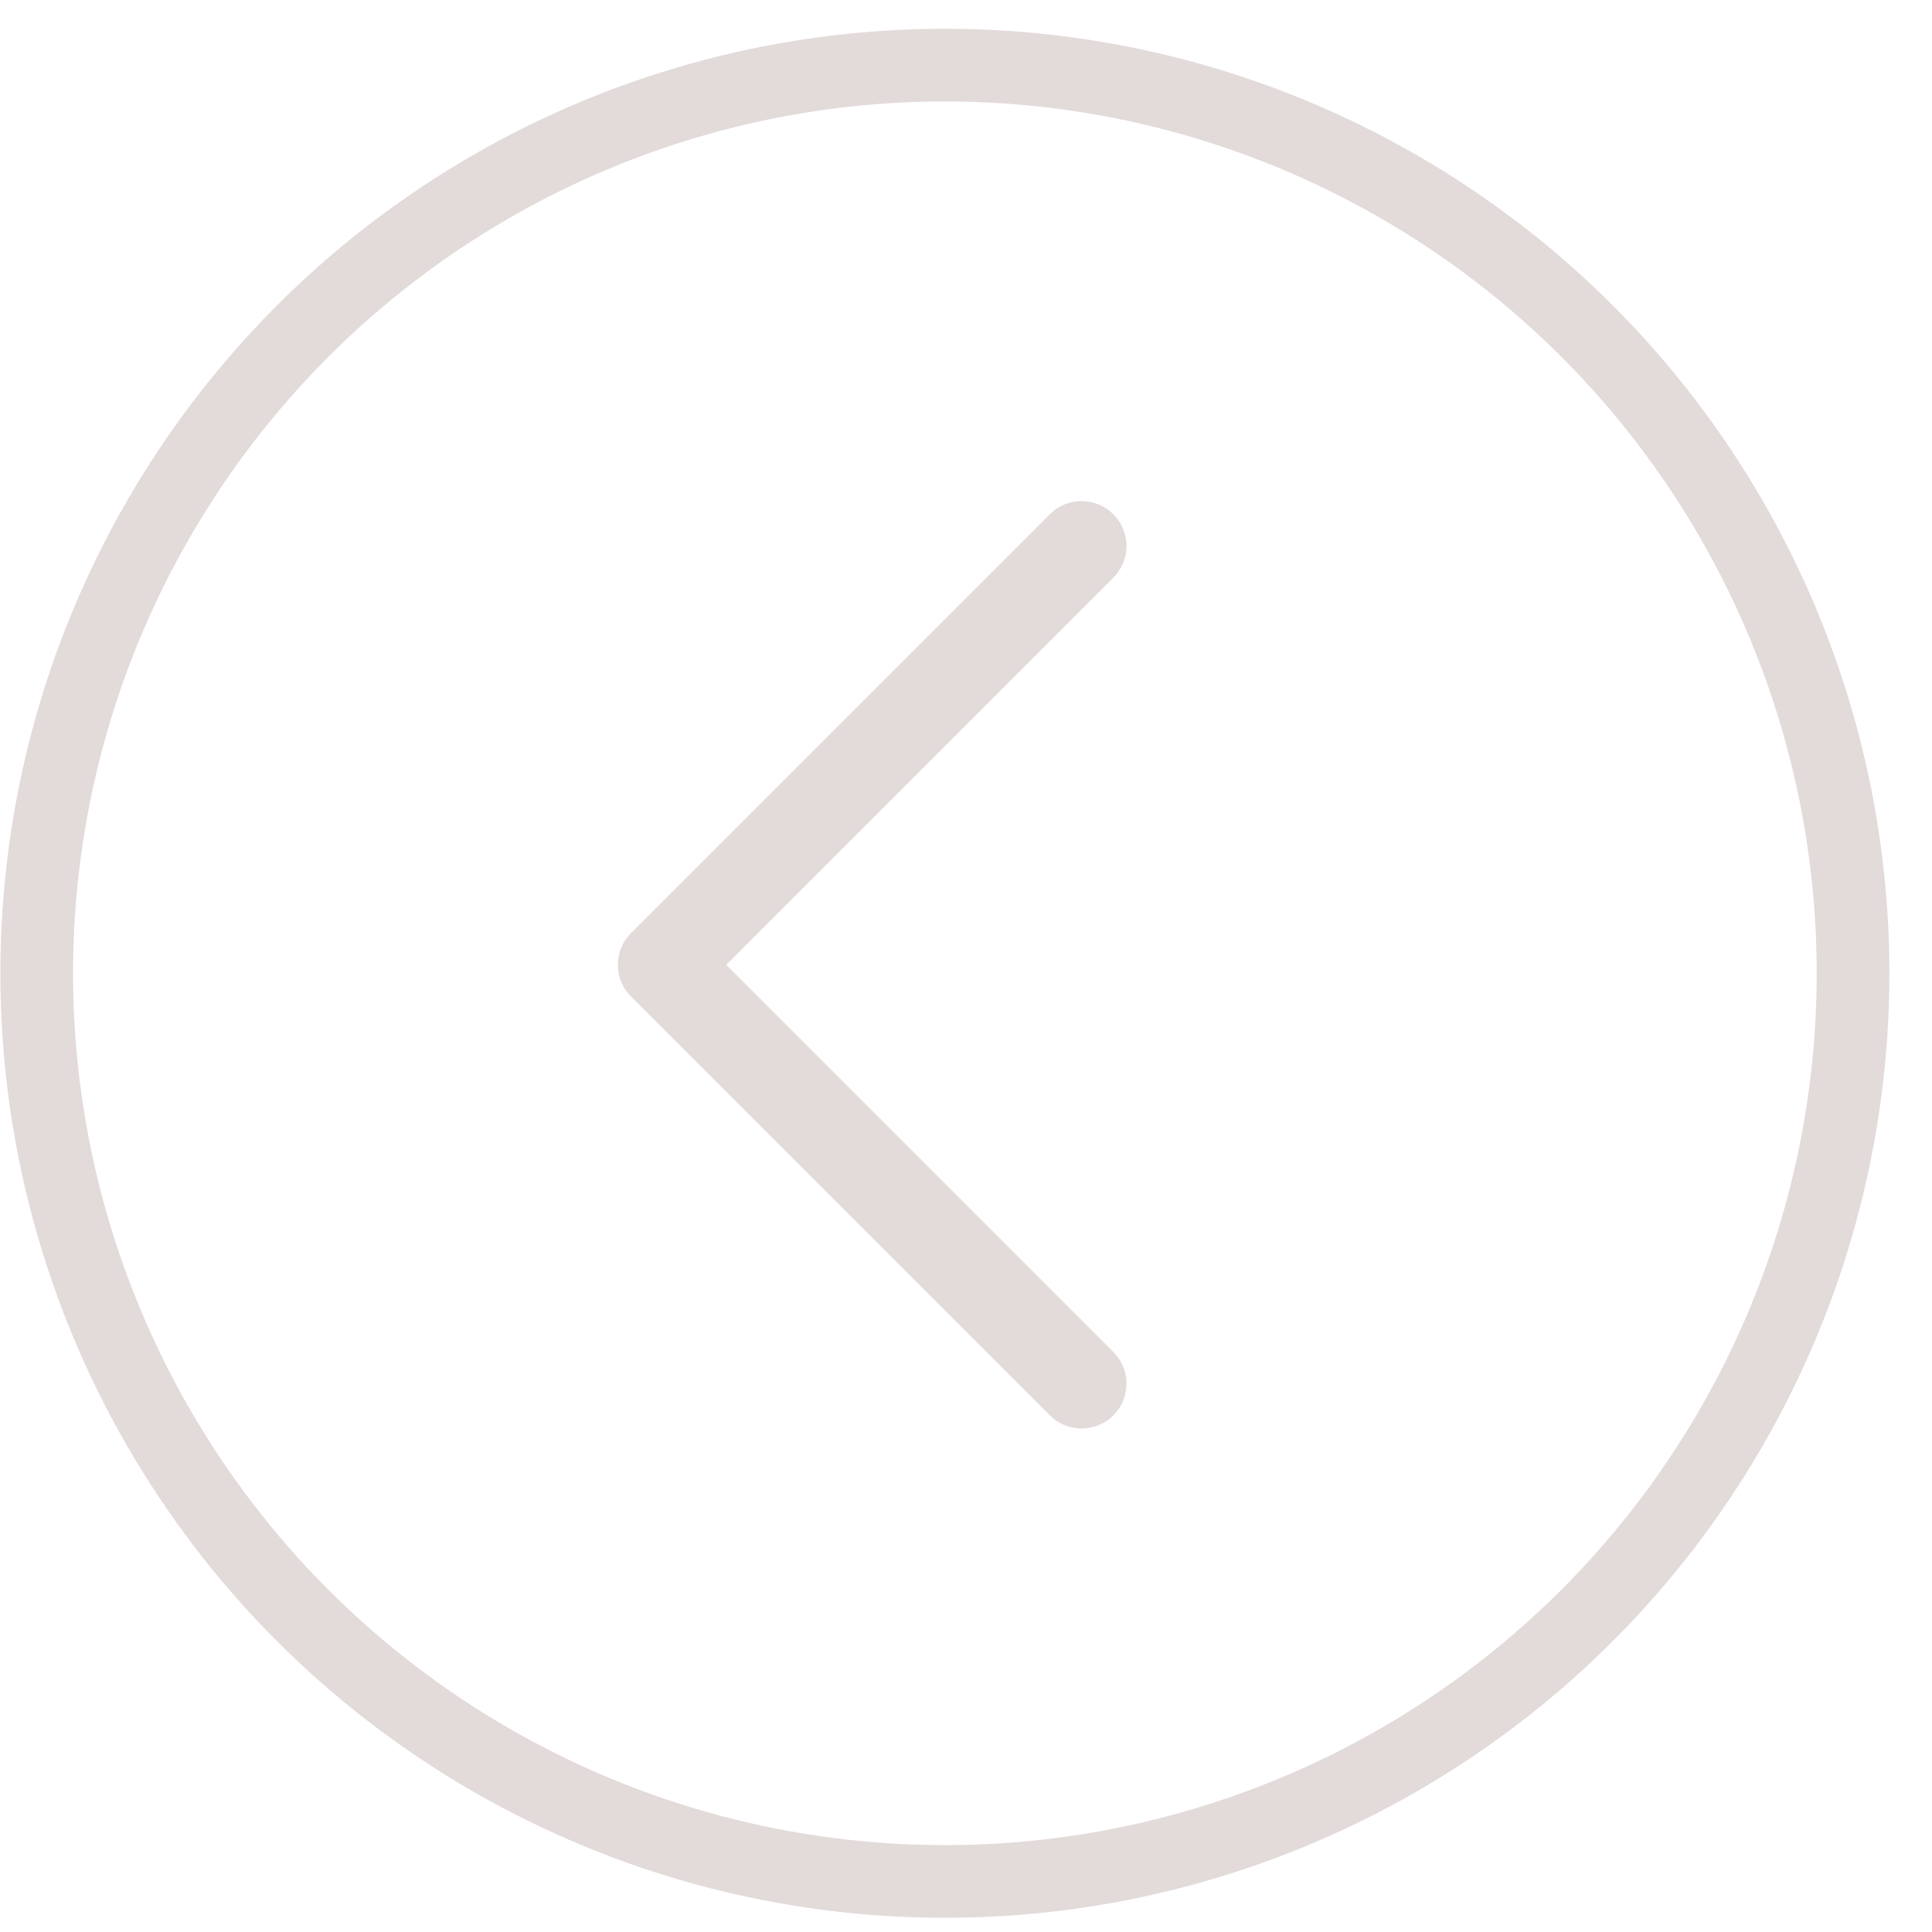 <svg width="44" height="44" viewBox="0 0 44 44" fill="none" xmlns="http://www.w3.org/2000/svg">
<circle cx="21.51" cy="21.51" r="20.683" transform="matrix(-1 0 0 1 43.029 0.656)" stroke="#E3DADA" stroke-width="1.655"/>
<path d="M25.355 32.234C25.718 31.871 25.751 31.303 25.454 30.903L25.355 30.789L16.54 21.973L25.355 13.157C25.718 12.794 25.751 12.226 25.454 11.826L25.355 11.711C24.992 11.349 24.424 11.316 24.024 11.613L23.91 11.711L14.371 21.25C14.008 21.613 13.975 22.181 14.272 22.581L14.371 22.695L23.91 32.234C24.309 32.633 24.956 32.633 25.355 32.234Z" fill="#E3DADA"/>
</svg>
